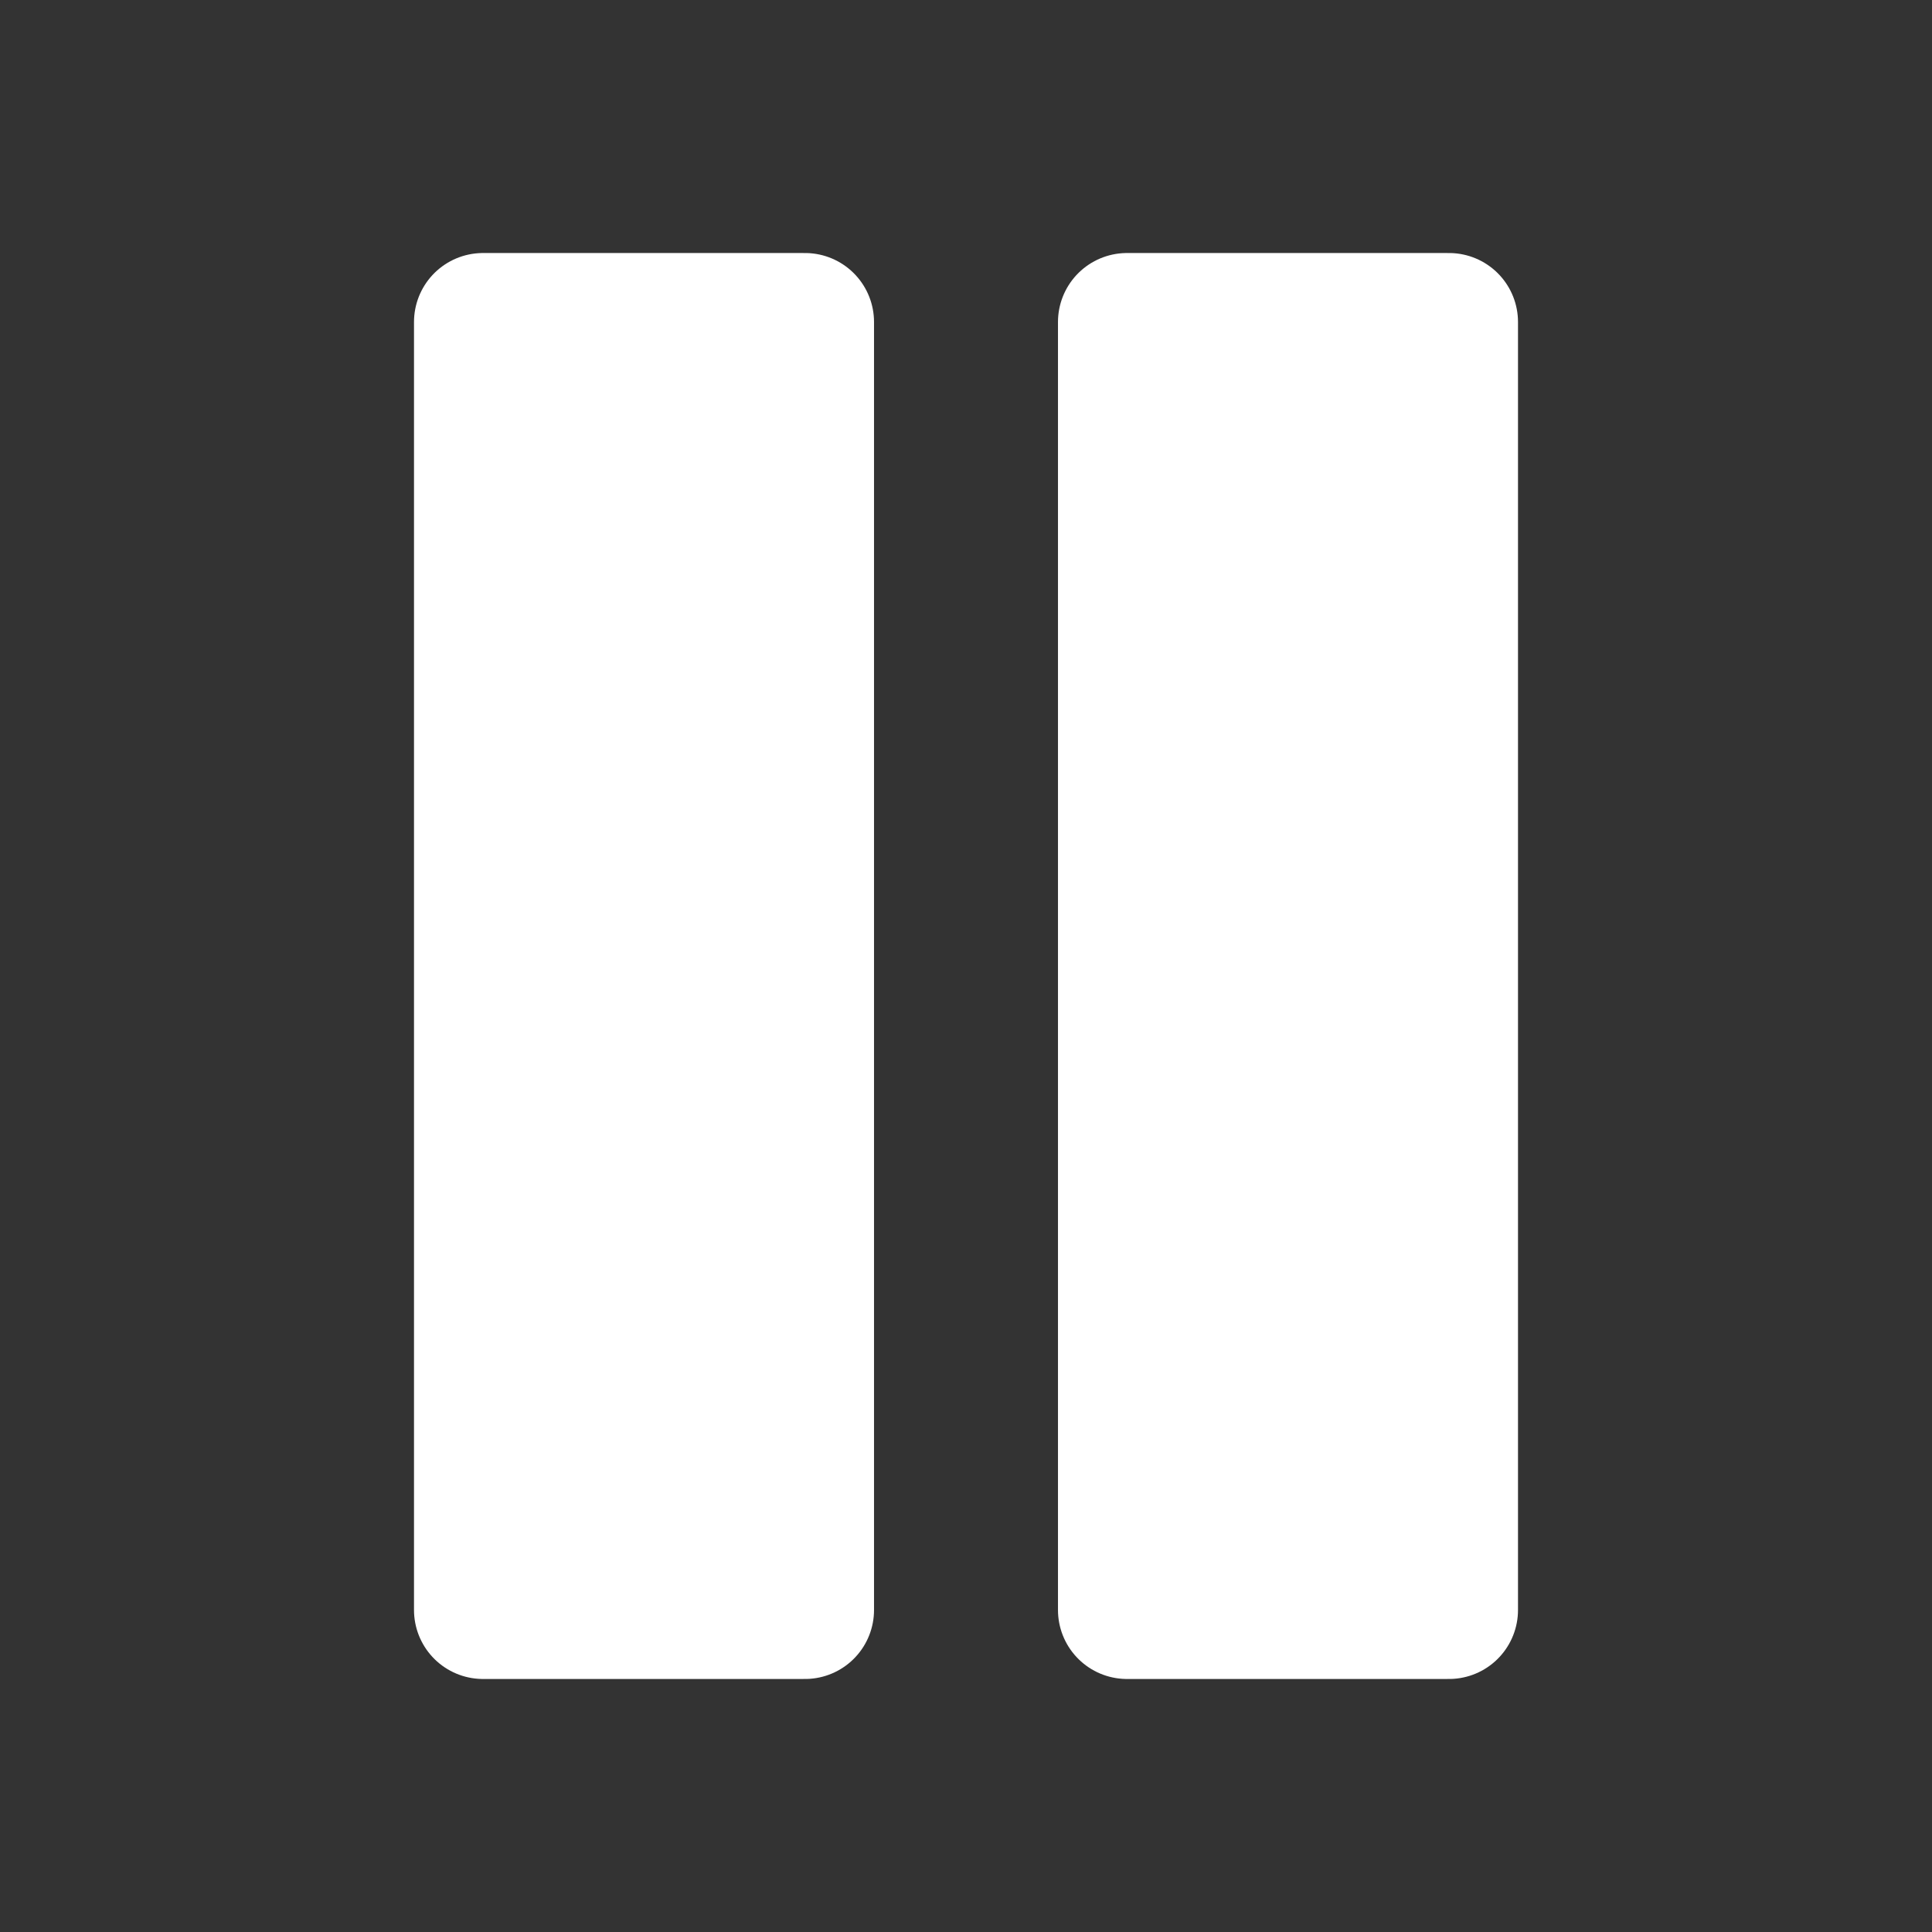 <svg width="28" height="28" viewBox="0 0 28 28" fill="none" xmlns="http://www.w3.org/2000/svg">
<rect x="0" y="0" width="28" height="28" fill="#333333" stroke="none"/>
<path d="M11.667 4.667H7V23.333H11.667V4.667Z" fill="white" stroke="white" stroke-width="2" stroke-linecap="round" stroke-linejoin="round"/>
<path d="M21 4.667H16.333V23.333H21V4.667Z" fill="white" stroke="white" stroke-width="2" stroke-linecap="round" stroke-linejoin="round"/>
</svg>
